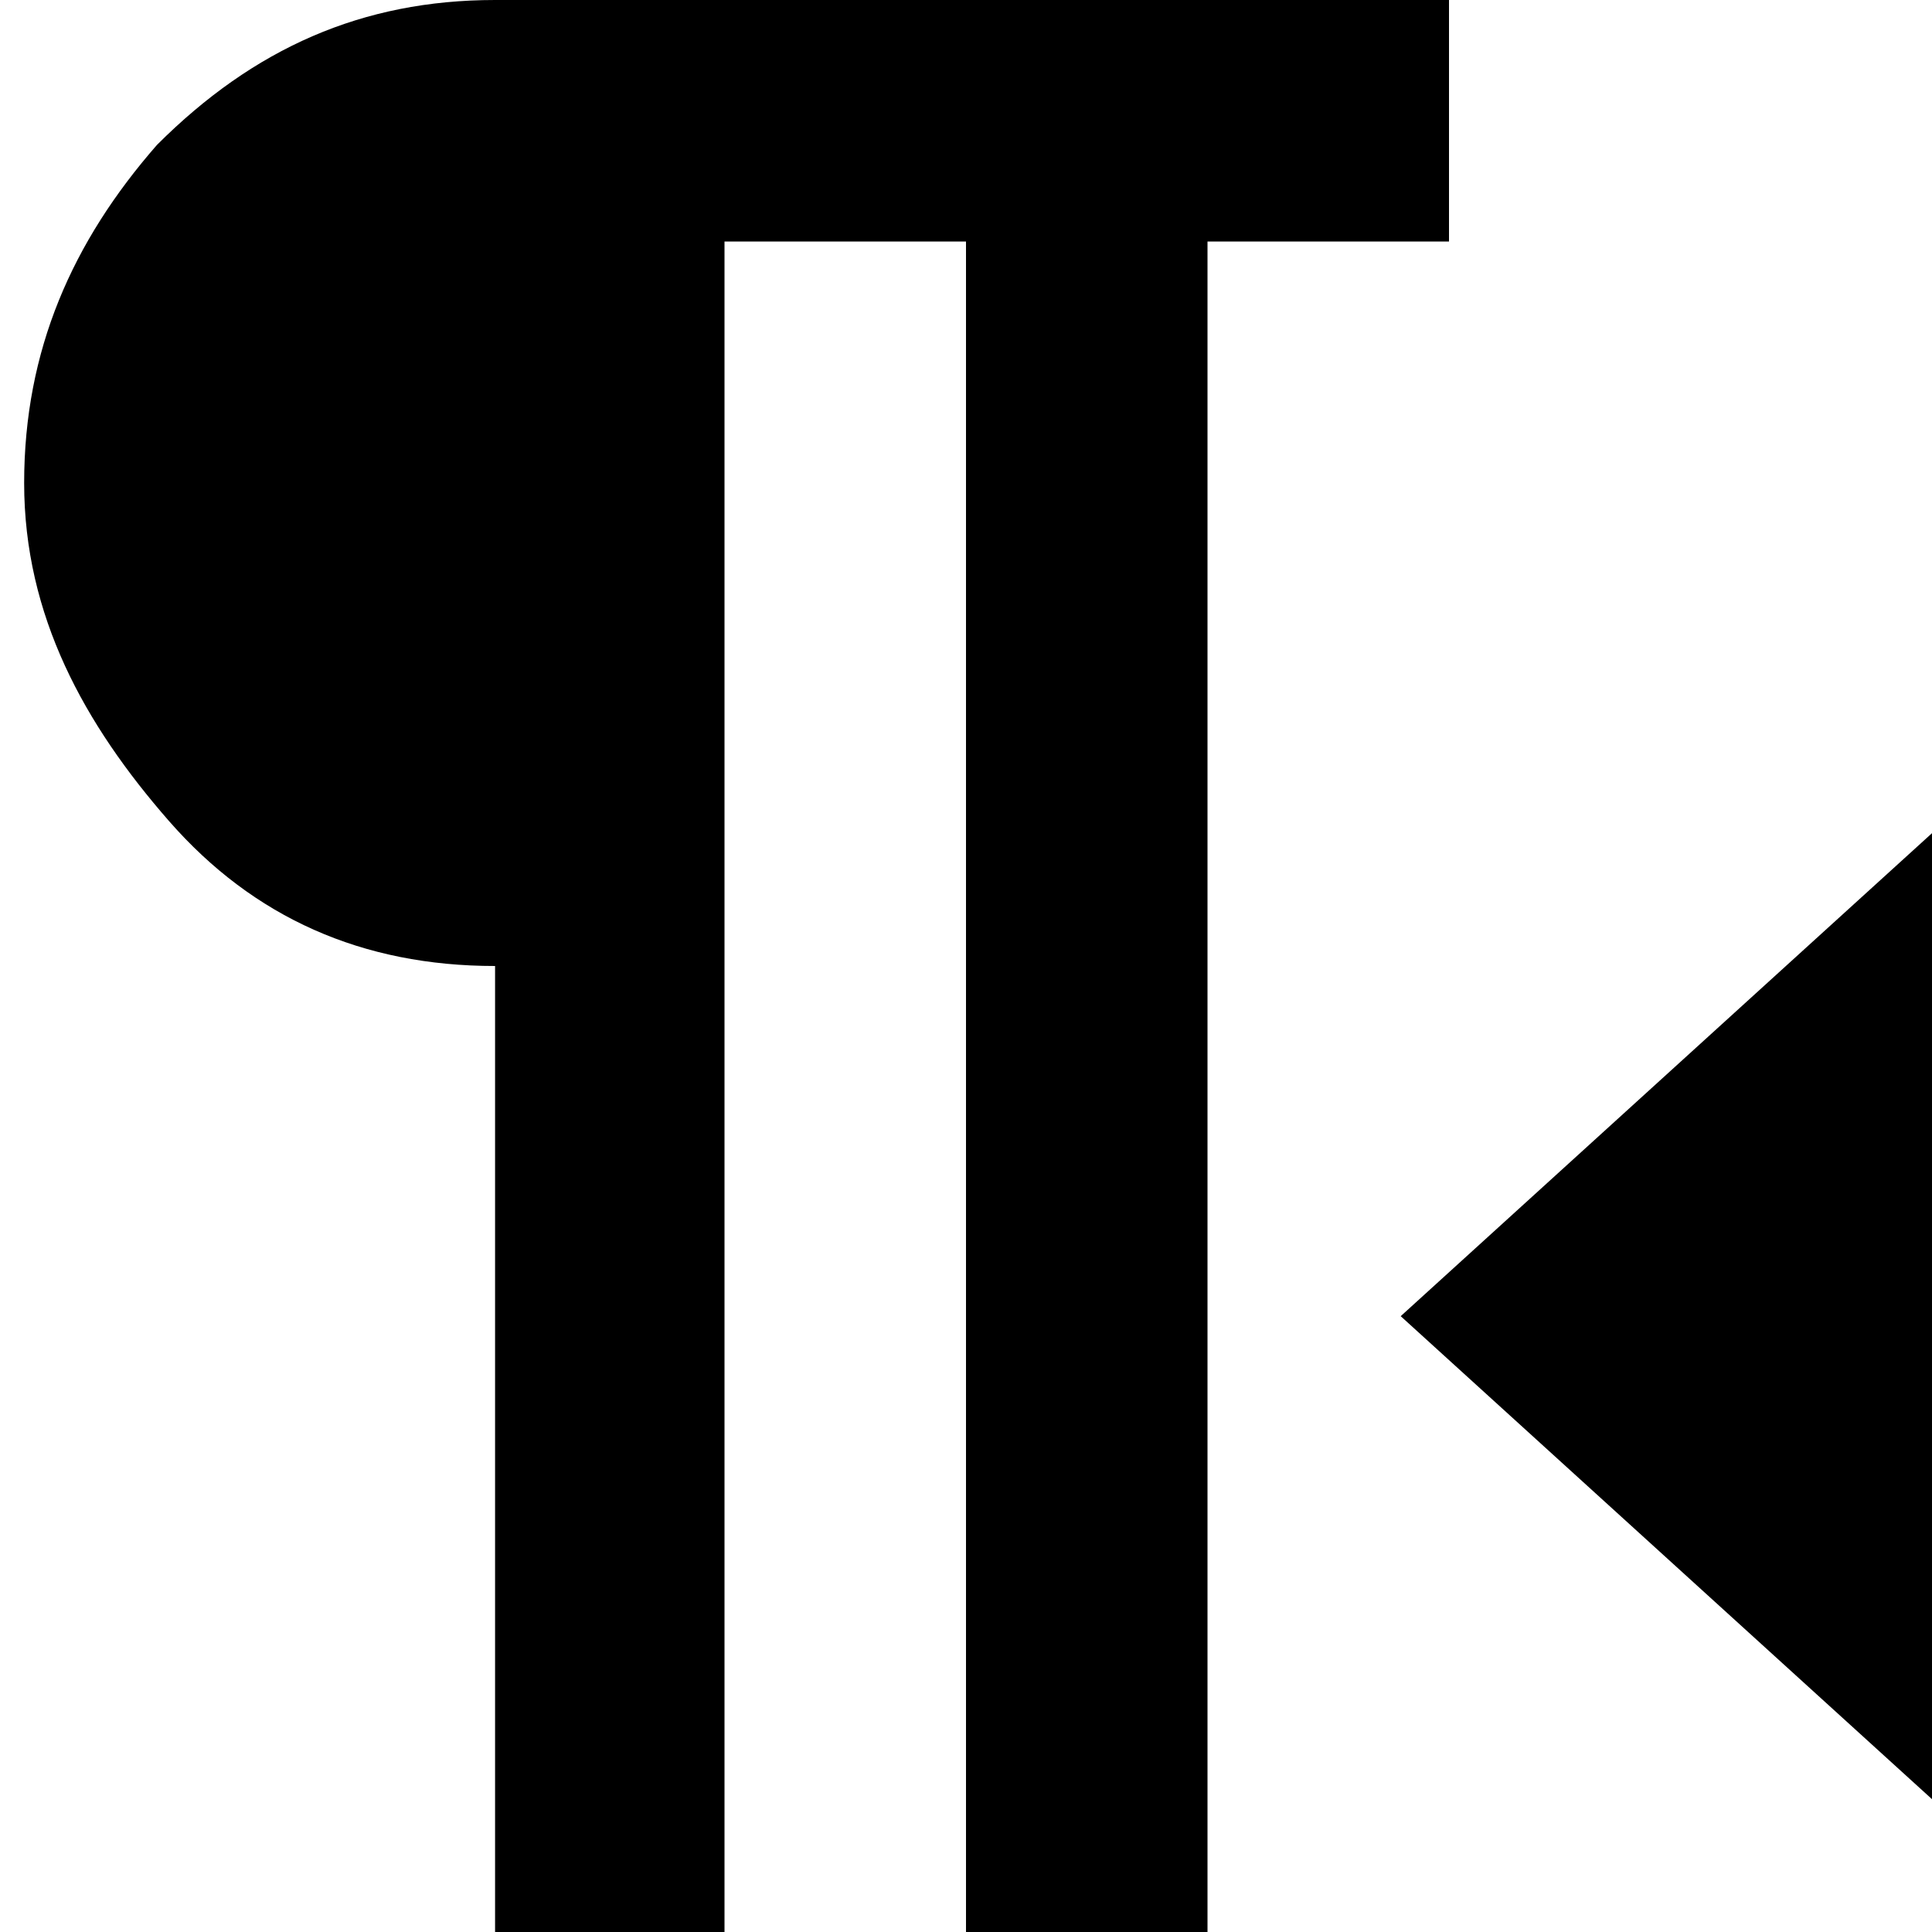 <!DOCTYPE svg PUBLIC "-//W3C//DTD SVG 1.1//EN" "http://www.w3.org/Graphics/SVG/1.1/DTD/svg11.dtd"><svg xmlns="http://www.w3.org/2000/svg" width="16" height="16" viewBox="-0.2 0 16 16" preserveAspectRatio="xMinYMid meet" overflow="visible" enable-background="new -0.2 0 16 16"><path d="M3.9 0h7.9v2h-2v14h-2v-14h-2v14h-1.9v-8c-1.1 0-2-.4-2.7-1.2s-1.2-1.7-1.2-2.8c0-1.1.4-2 1.1-2.8.8-.8 1.7-1.2 2.8-1.2zm11.9 14.9l-4.4-4 4.4-4v8z"/></svg>